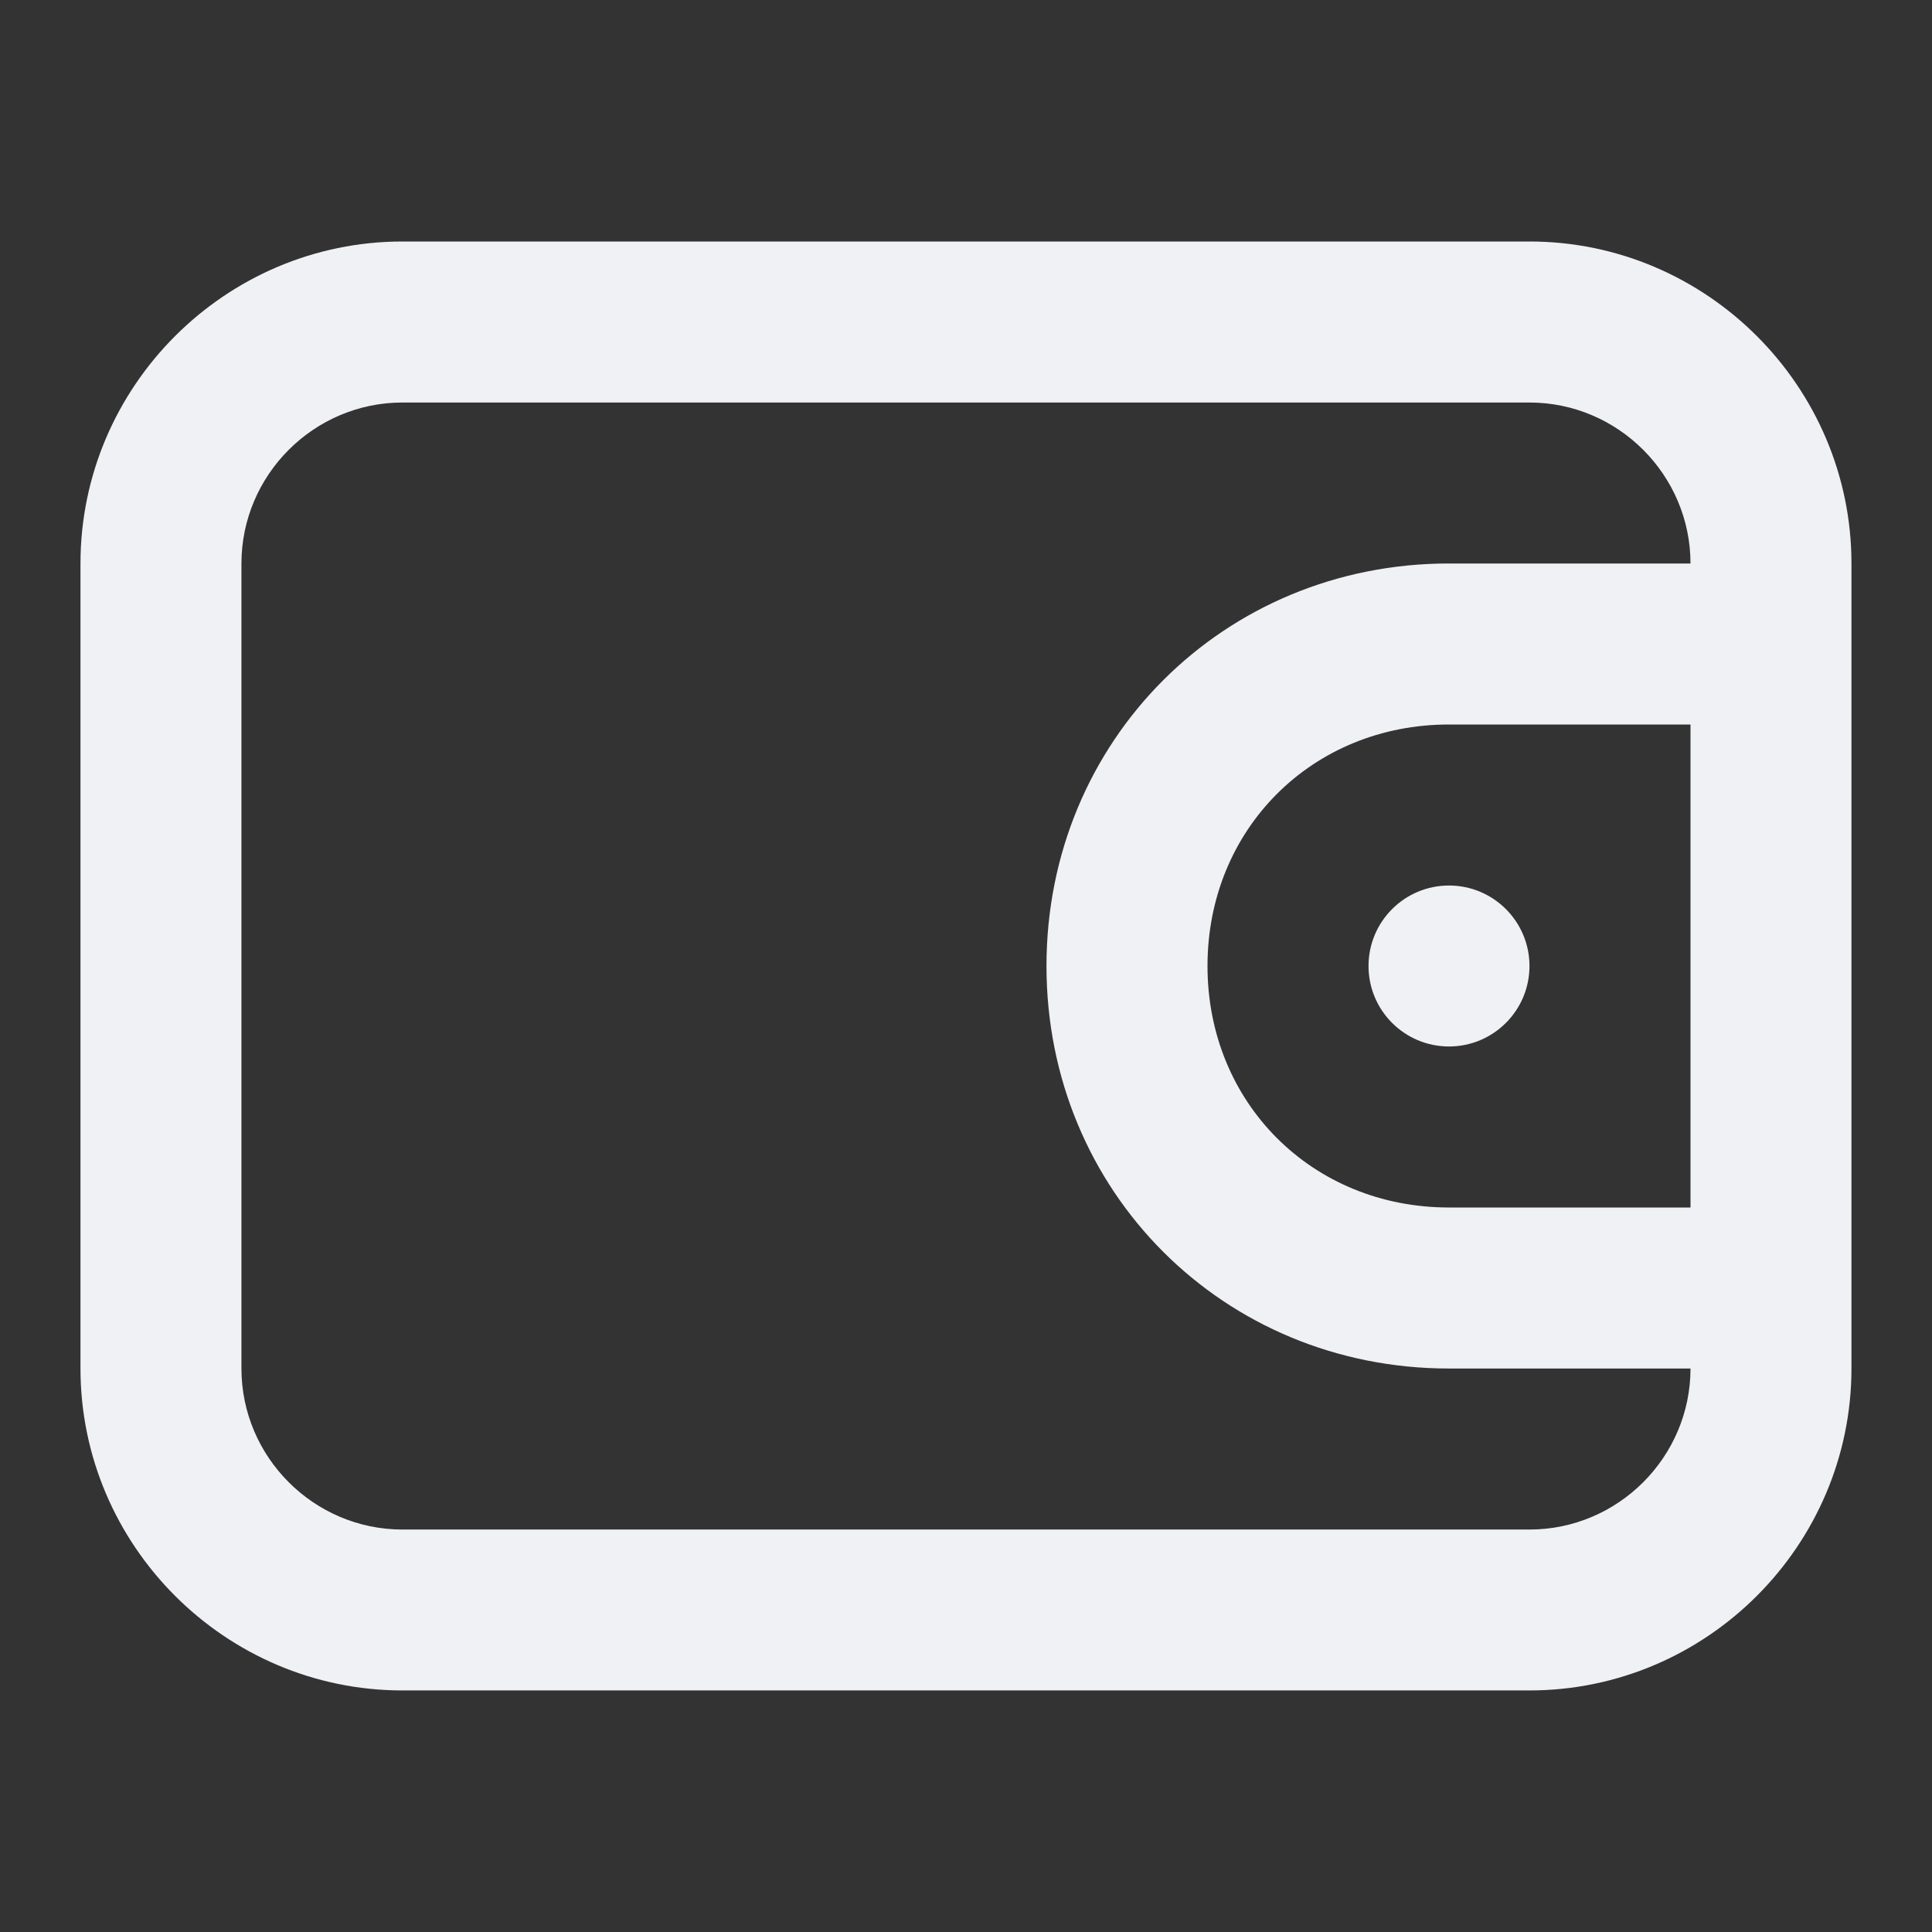<!-- Generated by IcoMoon.io -->
<svg version="1.1" xmlns="http://www.w3.org/2000/svg" width="32" height="32" viewBox="0 0 32 32">
<rect x="0" y="0" width="32" height="32" fill="#333333" stroke="none"/>
<title>wallet</title>
<path fill="#f0f1f5" d="M25.333 4h-18.667c-2.933 0-5.333 2.4-5.333 5.333v13.333c0 2.933 2.4 5.333 5.333 5.333h18.667c2.933 0 5.333-2.4 5.333-5.333v-13.333c0-2.933-2.4-5.333-5.333-5.333zM28 20h-4c-2.267 0-4-1.733-4-4s1.733-4 4-4h4v8zM24 9.333c-3.733 0-6.667 2.933-6.667 6.667s2.933 6.667 6.667 6.667h4c0 1.467-1.2 2.667-2.667 2.667h-18.667c-1.467 0-2.667-1.2-2.667-2.667v-13.333c0-1.467 1.2-2.667 2.667-2.667h18.667c1.467 0 2.667 1.2 2.667 2.667h-4z"></path>
<path fill="#f0f1f5" d="M25.333 16c0 0.736-0.597 1.333-1.333 1.333s-1.333-0.597-1.333-1.333c0-0.736 0.597-1.333 1.333-1.333s1.333 0.597 1.333 1.333z"></path>
</svg>
